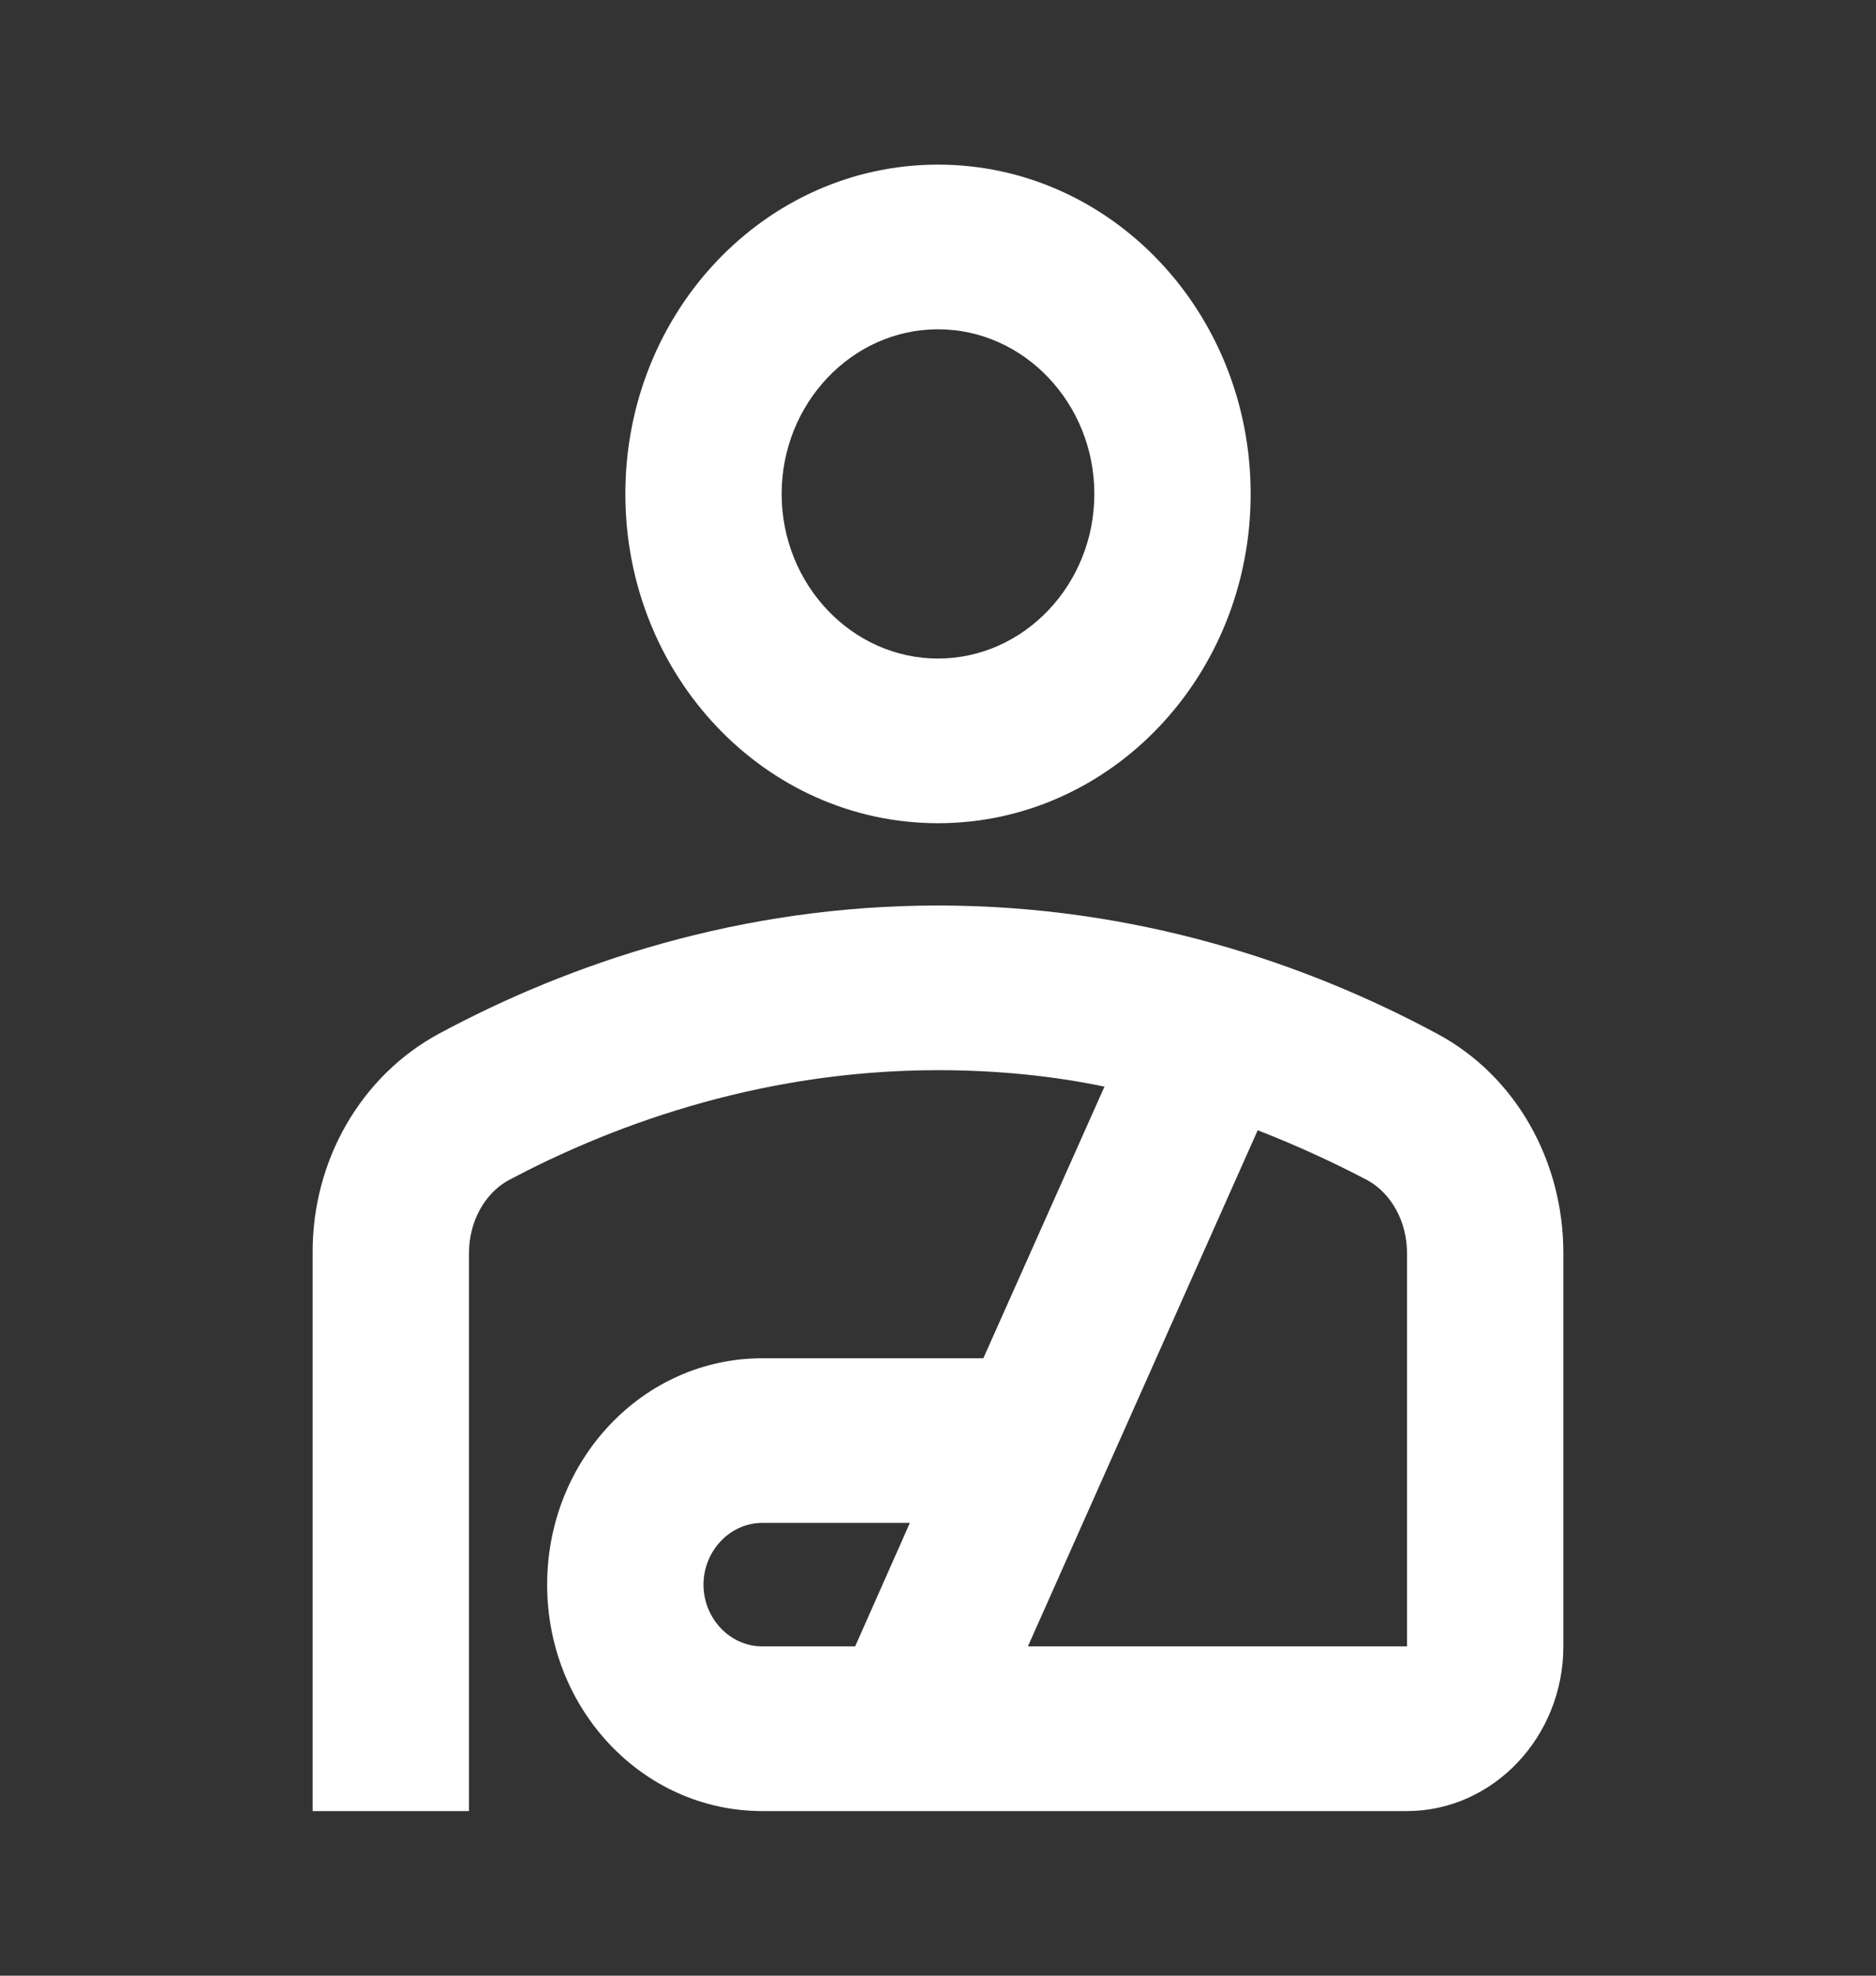 <svg width="38" height="40" viewBox="0 0 38 40" fill="none" xmlns="http://www.w3.org/2000/svg">
<rect x="0" y="0" width="38" height="40" fill="#333333" stroke="none"/>
<g id="mdi:patient-outline">
<path id="Vector" d="M19 16.667C22.499 16.667 25.333 13.683 25.333 10C25.333 6.317 22.499 3.333 19 3.333C15.501 3.333 12.667 6.317 12.667 10C12.667 13.683 15.501 16.667 19 16.667ZM19 6.667C20.742 6.667 22.167 8.167 22.167 10C22.167 11.833 20.742 13.333 19 13.333C17.258 13.333 15.833 11.833 15.833 10C15.833 8.167 17.258 6.667 19 6.667ZM29.117 20.933C26.457 19.5 23.006 18.333 19 18.333C14.994 18.333 11.543 19.5 8.883 20.933C8.11 21.352 7.463 21.988 7.013 22.771C6.563 23.553 6.328 24.452 6.333 25.367V36.667H9.5V25.367C9.5 24.733 9.817 24.167 10.292 23.9C12.207 22.883 15.248 21.667 19 21.667C20.203 21.667 21.328 21.783 22.372 22L19.918 27.5H15.438C13.031 27.5 11.083 29.55 11.083 32.083C11.083 34.617 13.031 36.667 15.438 36.667H28.5C30.242 36.667 31.667 35.167 31.667 33.333V25.367C31.667 23.5 30.701 21.783 29.117 20.933ZM17.322 33.333H15.438C14.788 33.333 14.25 32.767 14.25 32.083C14.25 31.4 14.788 30.833 15.438 30.833H18.43L17.322 33.333ZM28.5 33.333H20.821L25.476 22.883C26.331 23.217 27.075 23.567 27.708 23.9C28.183 24.167 28.5 24.733 28.5 25.367V33.333Z" fill="white"/>
</g>
</svg>
